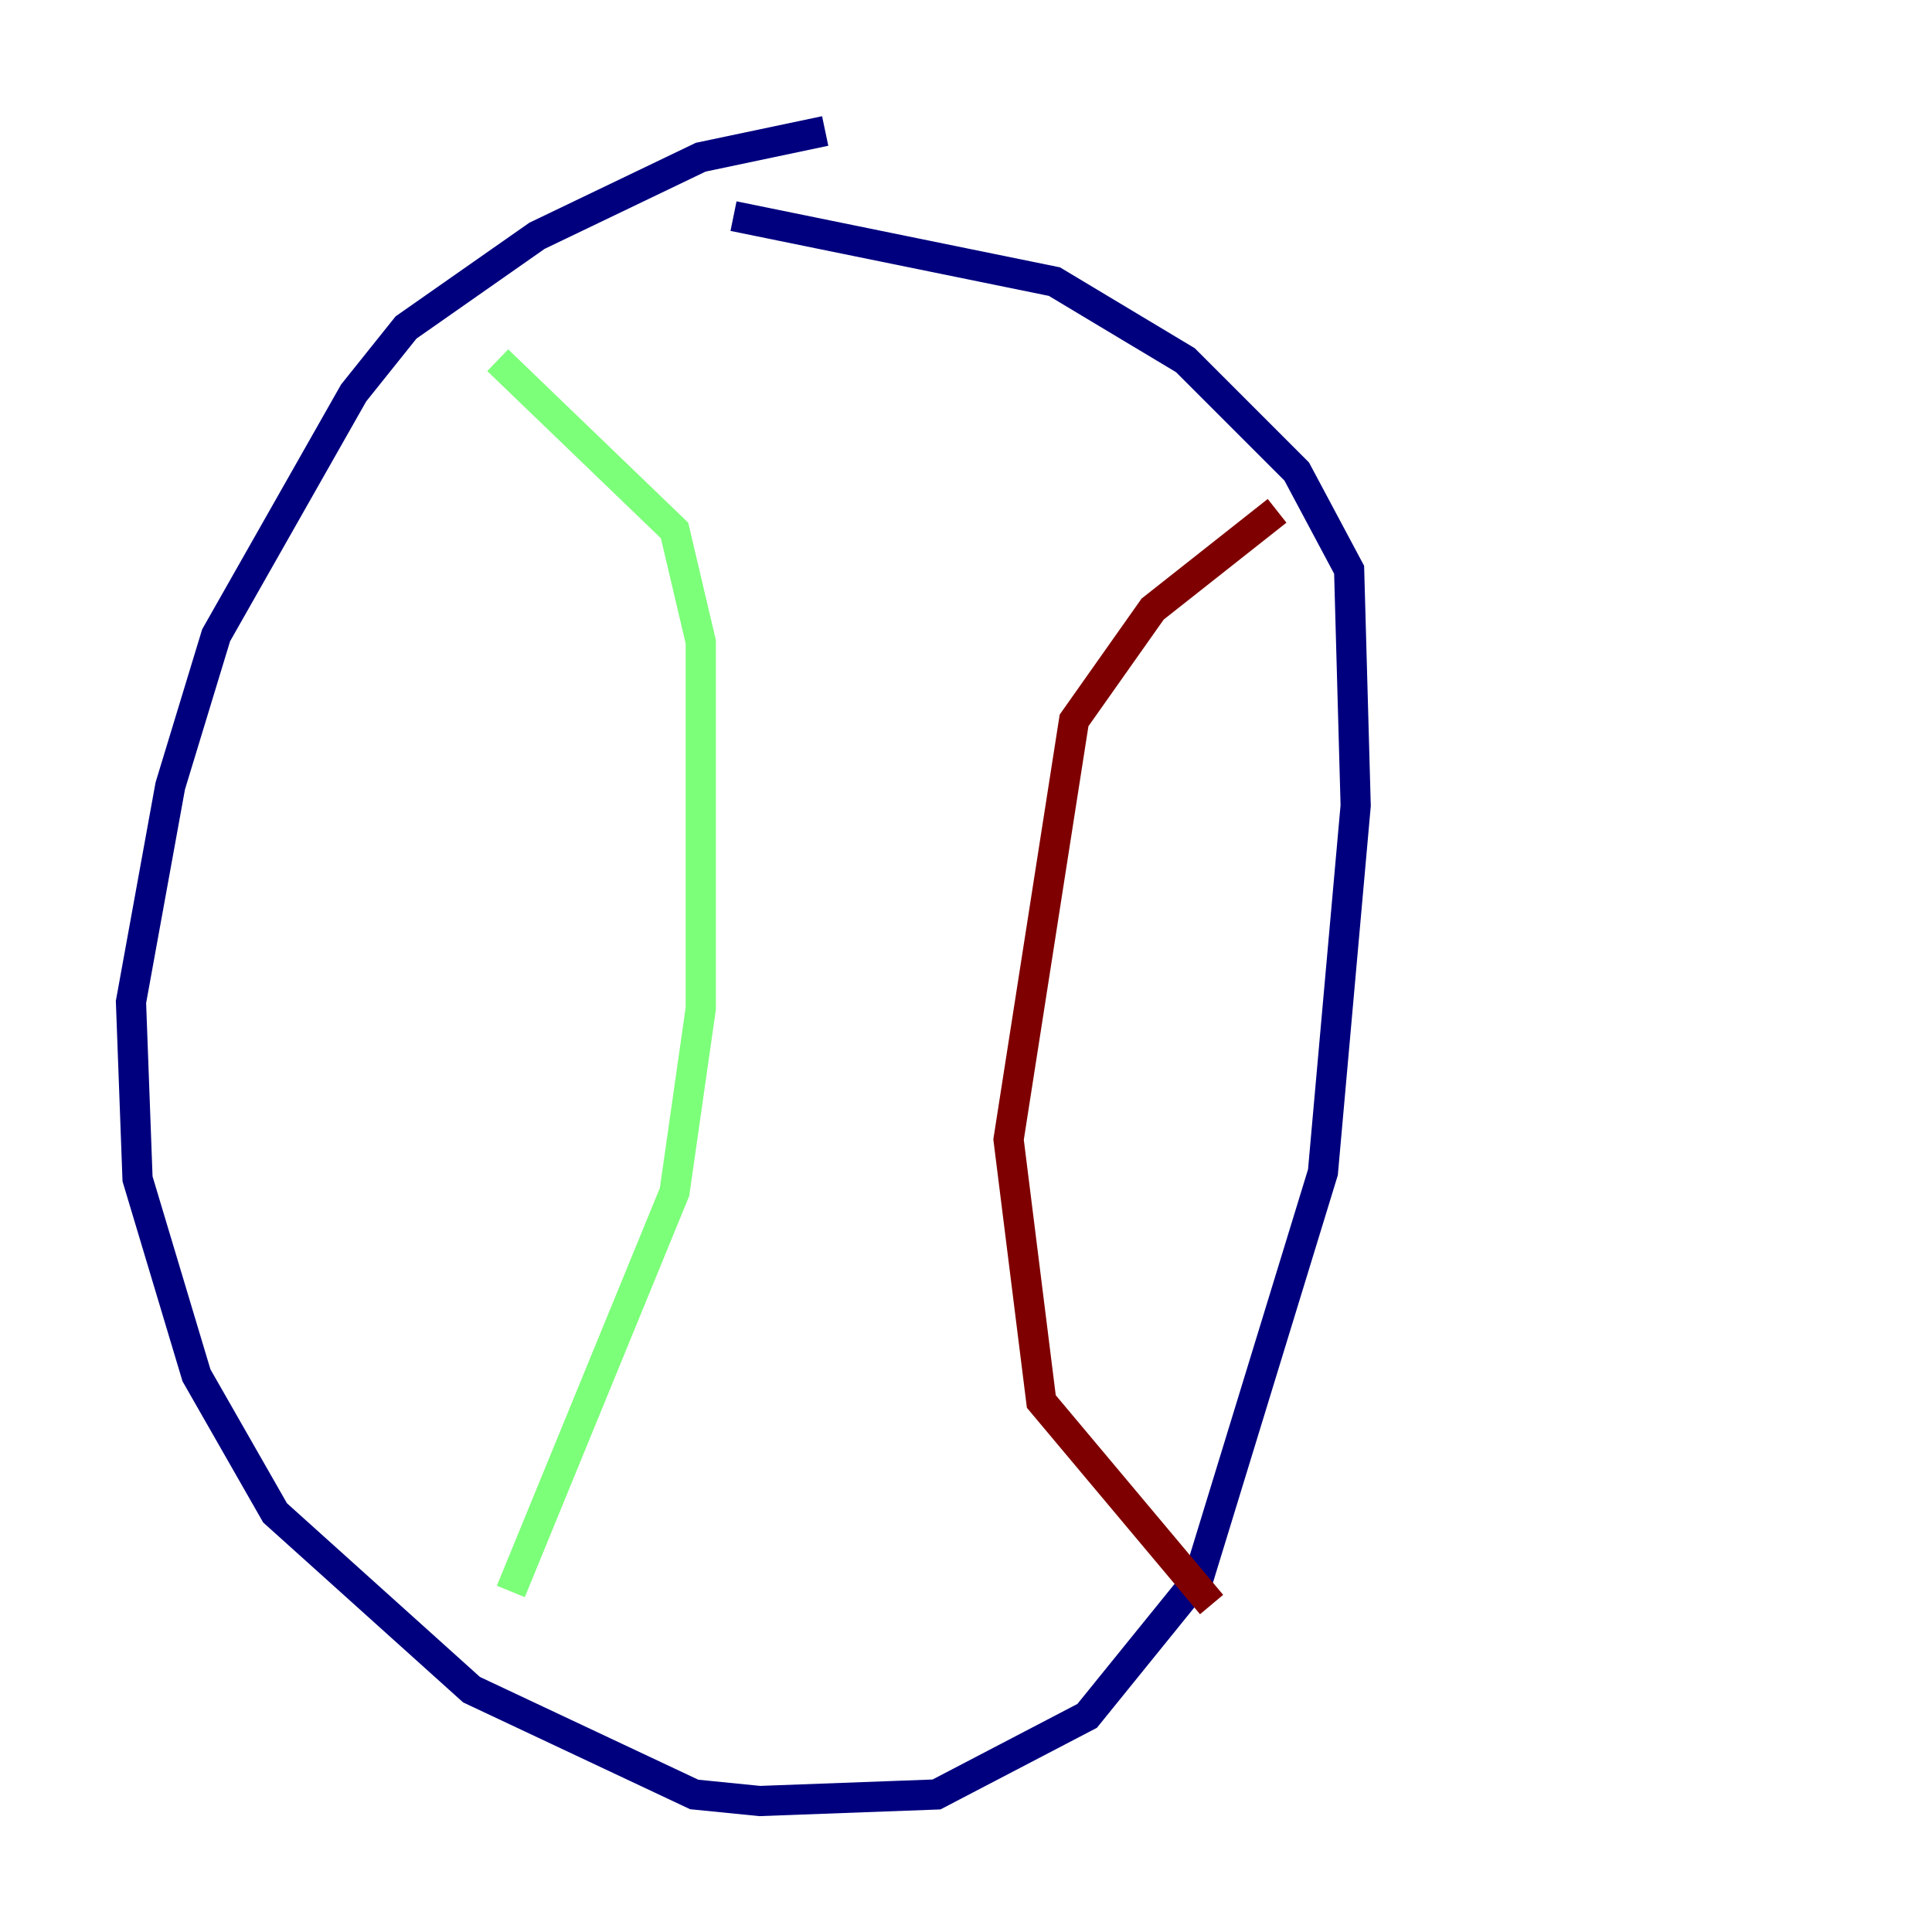 <?xml version="1.0" encoding="utf-8" ?>
<svg baseProfile="tiny" height="128" version="1.2" viewBox="0,0,128,128" width="128" xmlns="http://www.w3.org/2000/svg" xmlns:ev="http://www.w3.org/2001/xml-events" xmlns:xlink="http://www.w3.org/1999/xlink"><defs /><polyline fill="none" points="54.671,8.678 46.427,10.414 35.58,15.62 26.902,21.695 23.43,26.034 14.319,42.088 11.281,52.068 8.678,66.386 9.112,78.102 13.017,91.119 18.224,100.231 31.241,111.946 45.993,118.888 50.332,119.322 62.047,118.888 72.027,113.681 79.403,104.57 87.647,77.668 89.817,53.37 89.383,37.749 85.912,31.241 78.536,23.864 69.858,18.658 48.597,14.319" stroke="#00007f" stroke-width="2" /><polyline fill="none" points="33.844,105.437 44.691,78.969 46.427,66.82 46.427,42.522 44.691,35.146 32.976,23.864" stroke="#7cff79" stroke-width="2" /><polyline fill="none" points="84.61,33.844 76.366,40.352 71.159,47.729 66.82,75.498 68.99,92.854 80.271,106.305" stroke="#7f0000" stroke-width="2" /></svg>